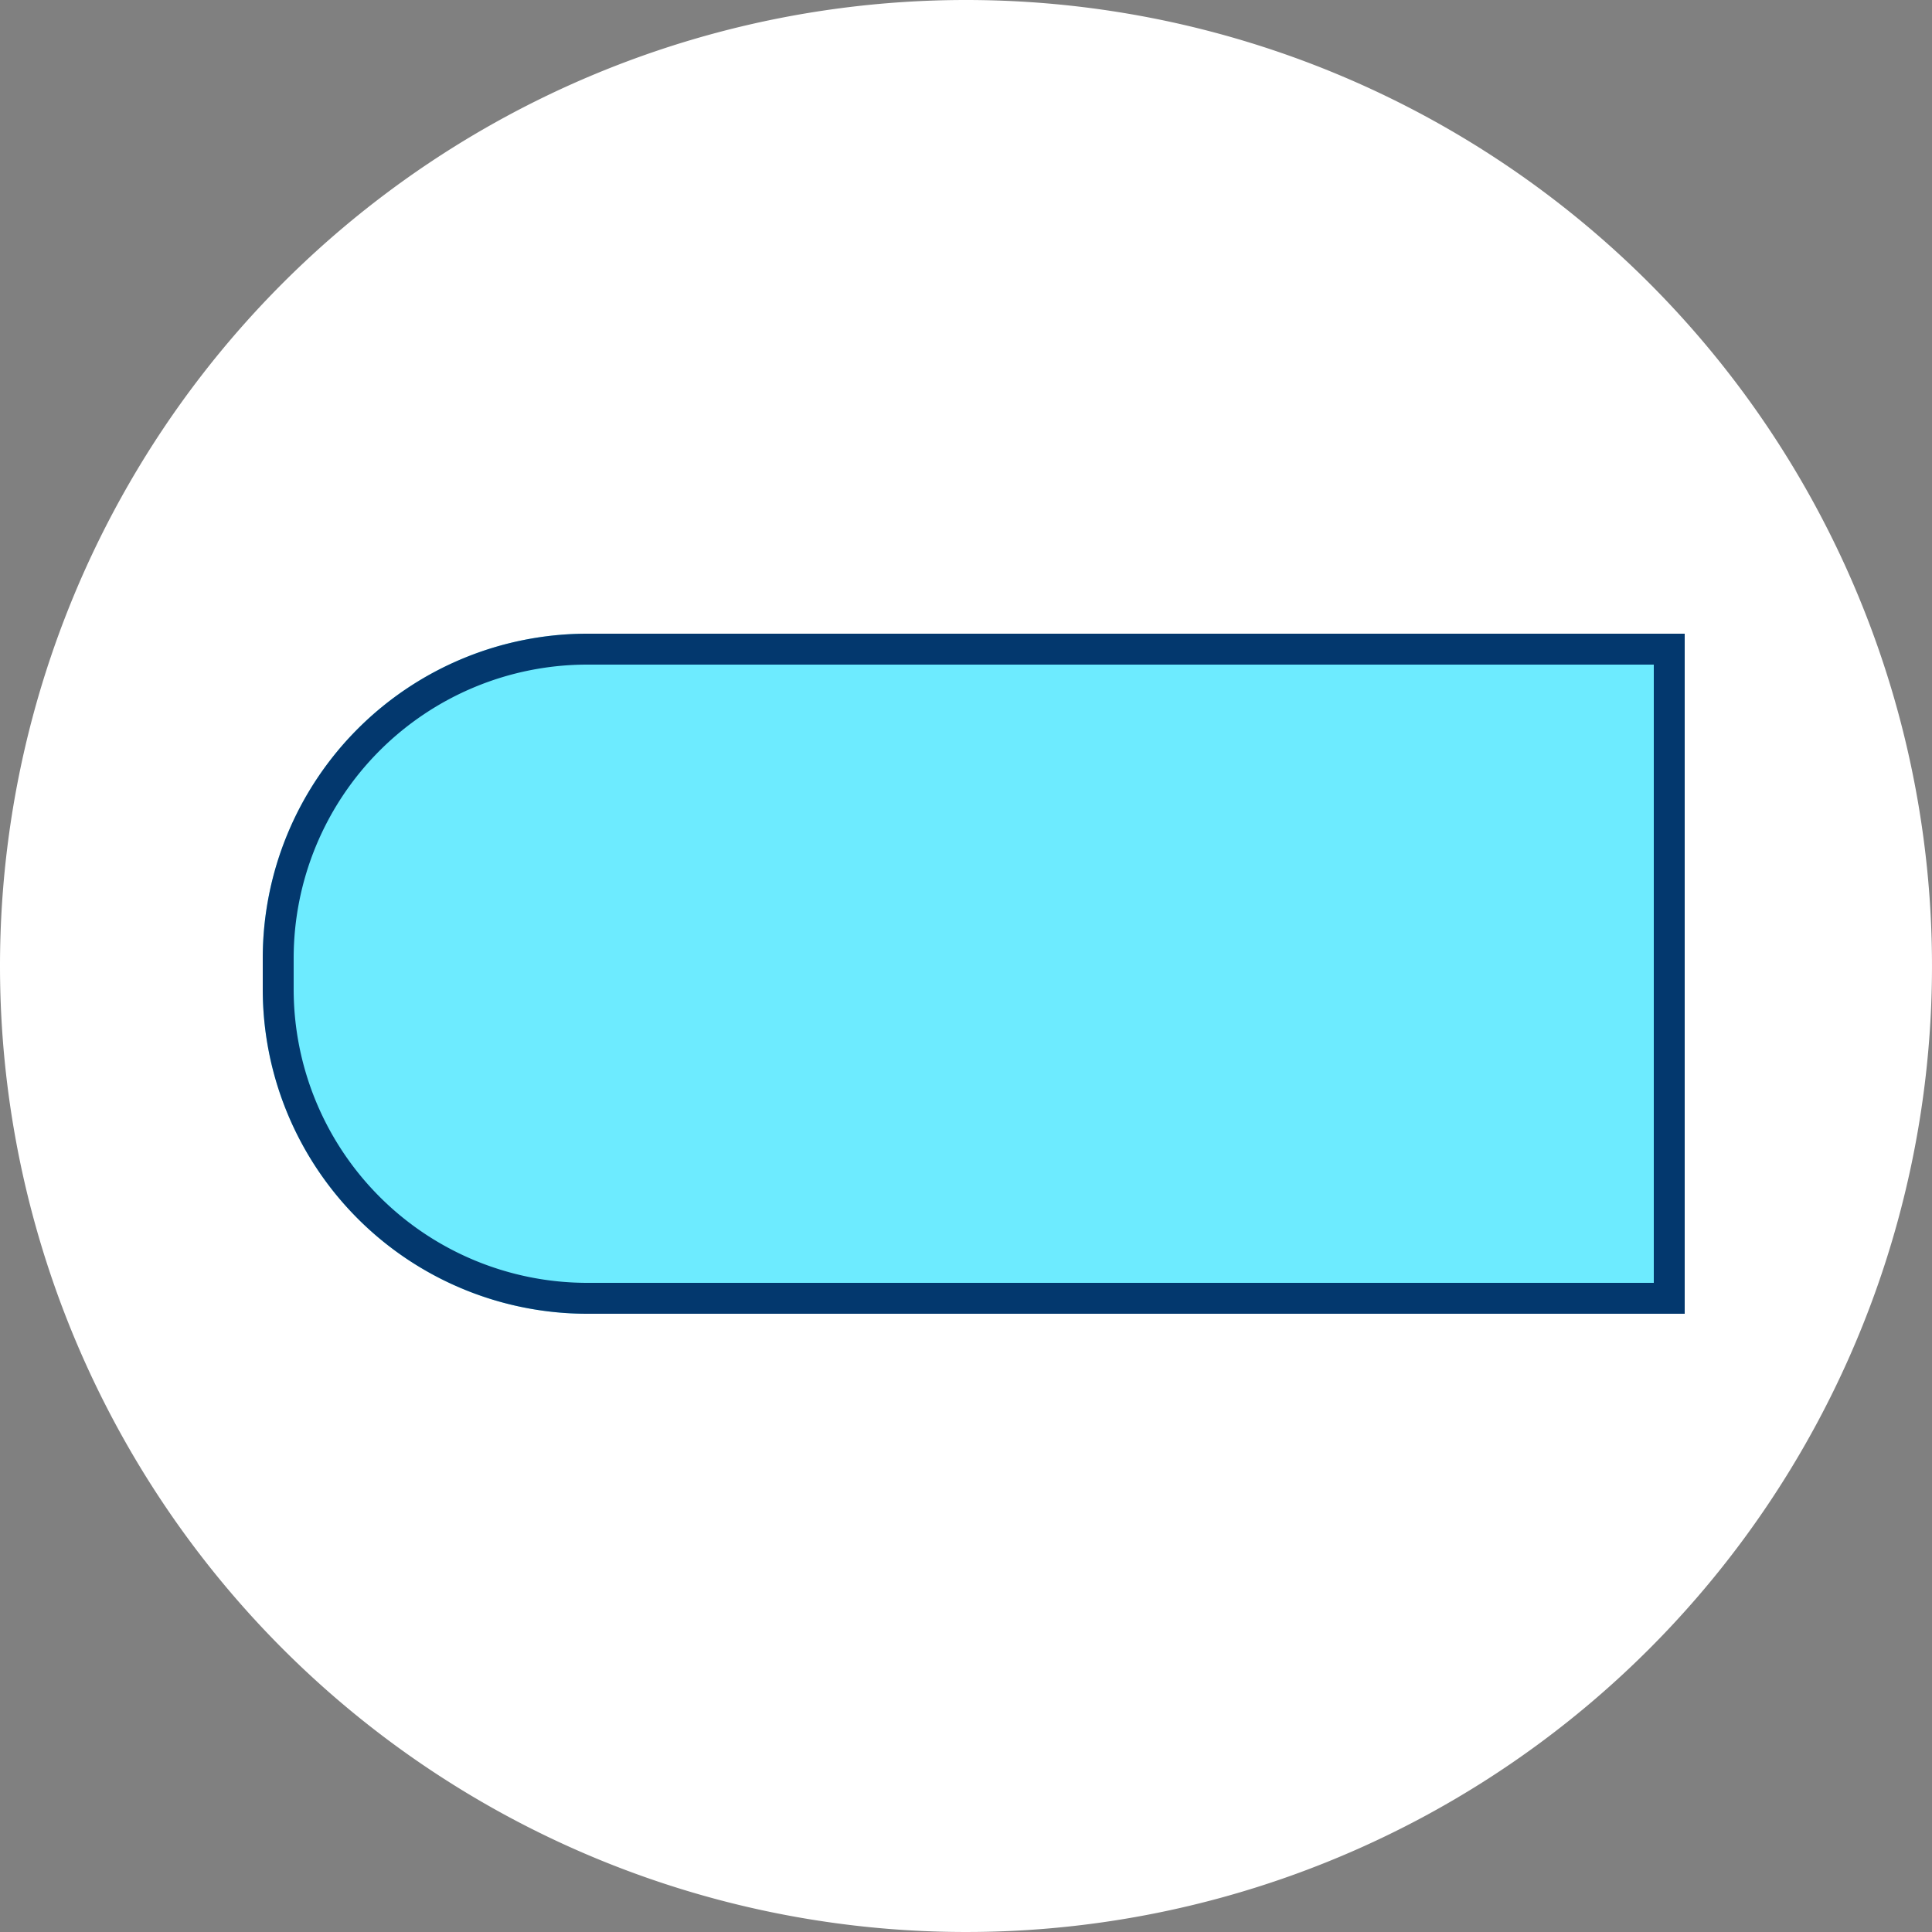 <svg xmlns="http://www.w3.org/2000/svg" width="125" height="125" viewBox="0 0 125 125">
  <rect x="0" y="0" width="125" height="125" fill="#808080" stroke="none"/>
  <g id="Grupo_1075173" data-name="Grupo 1075173" transform="translate(6187 -18905.555)">
    <g id="Grupo_1074314" data-name="Grupo 1074314" transform="translate(-6573 16759.555)">
      <path id="Trazado_608385" data-name="Trazado 608385" d="M62.5,0A62.5,62.5,0,1,1,0,62.5,62.5,62.5,0,0,1,62.5,0Z" transform="translate(386 2146)" fill="#fff"/>
    </g>
    <g id="Rectángulo_379517" data-name="Rectángulo 379517" transform="translate(-6170 18946.555)" fill="#6debff" stroke="#03386e" stroke-width="2">
      <path d="M21,0H92a0,0,0,0,1,0,0V44a0,0,0,0,1,0,0H21A21,21,0,0,1,0,23V21A21,21,0,0,1,21,0Z" stroke="none"/>
      <path d="M21,1H91a0,0,0,0,1,0,0V43a0,0,0,0,1,0,0H21A20,20,0,0,1,1,23V21A20,20,0,0,1,21,1Z" fill="none"/>
    </g>
  </g>
</svg>

